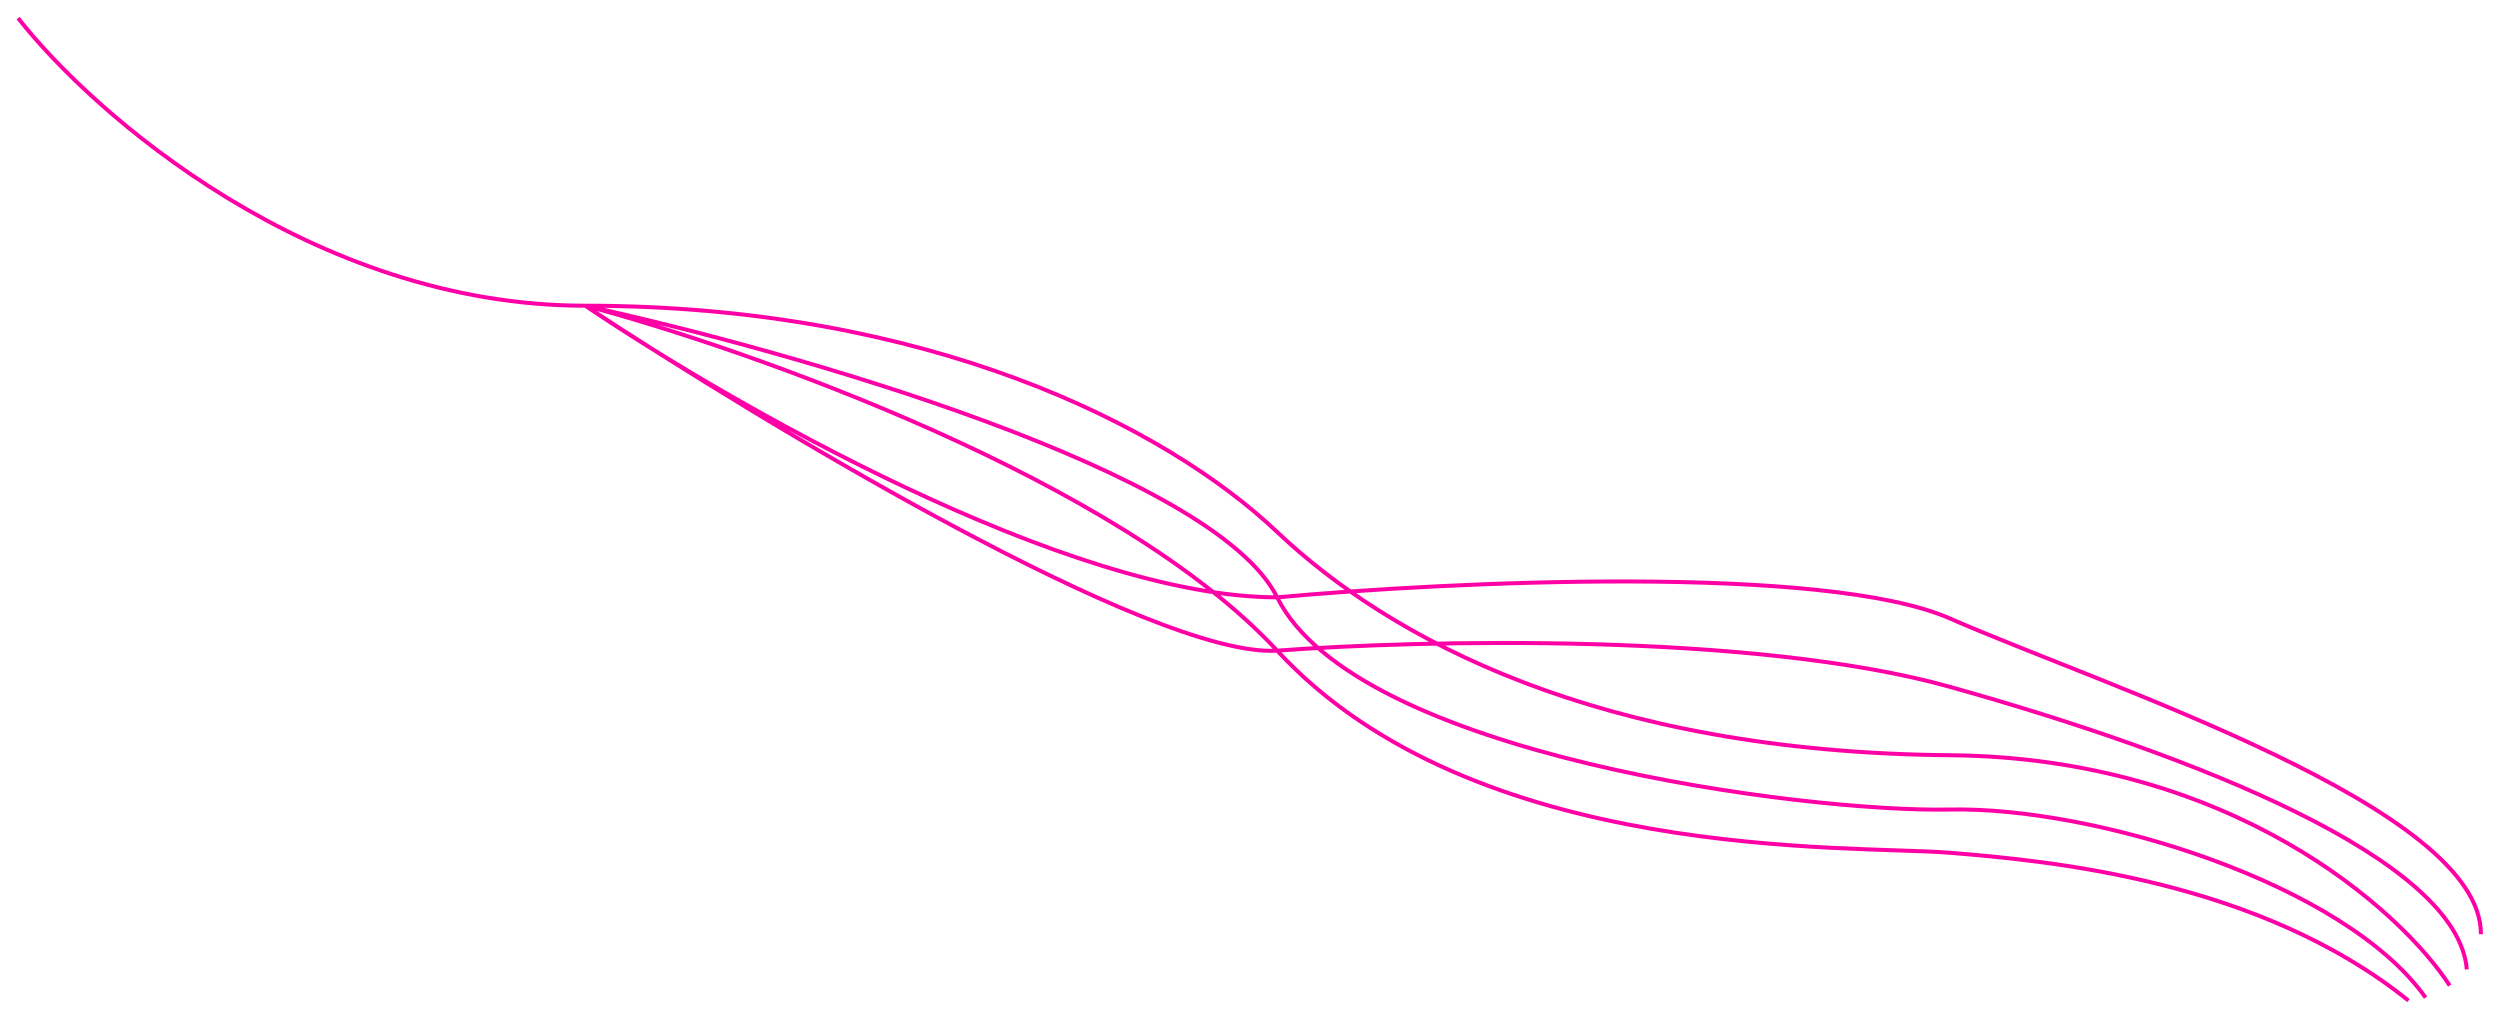 <svg width="1243" height="507" viewBox="0 0 1243 507" fill="none" xmlns="http://www.w3.org/2000/svg">
<g filter="url(#filter0_f_135_526)">
<path d="M9 9C46.333 56.667 155 152 291 152M291 152C461 152 579 211.5 635 264.5C691 317.5 794.5 374 969.5 375.5C1109.5 376.7 1193.5 452.333 1218 490M291 152C392.667 174.167 603.8 234.2 635 297M291 152C373 173.833 556.6 238.7 635 323.5M291 152C380 210.74 573.4 327.277 635 323.5M291 152C362.333 200.333 531 297 635 297M635 297C674 375.5 898 404 969.5 402.5C1041 401 1165.5 439 1206 496M635 297C720.667 289.167 907.5 280.3 969.5 307.5C1047 341.5 1234 401.5 1233.5 464.5M635 323.5C733 429.5 920.5 420 969.5 424C1018.5 428 1123 437.5 1197.5 497.5M635 323.5C706 318.167 872.3 314.3 969.5 341.5C1091 375.5 1222 427 1226.5 482" stroke="#FF00A6" stroke-width="2"/>
</g>
<defs>
<filter id="filter0_f_135_526" x="0.413" y="0.583" width="1241.89" height="505.495" filterUnits="userSpaceOnUse" color-interpolation-filters="sRGB">
<feFlood flood-opacity="0" result="BackgroundImageFix"/>
<feBlend mode="normal" in="SourceGraphic" in2="BackgroundImageFix" result="shape"/>
<feGaussianBlur stdDeviation="3.9" result="effect1_foregroundBlur_135_526"/>
</filter>
</defs>
</svg>
